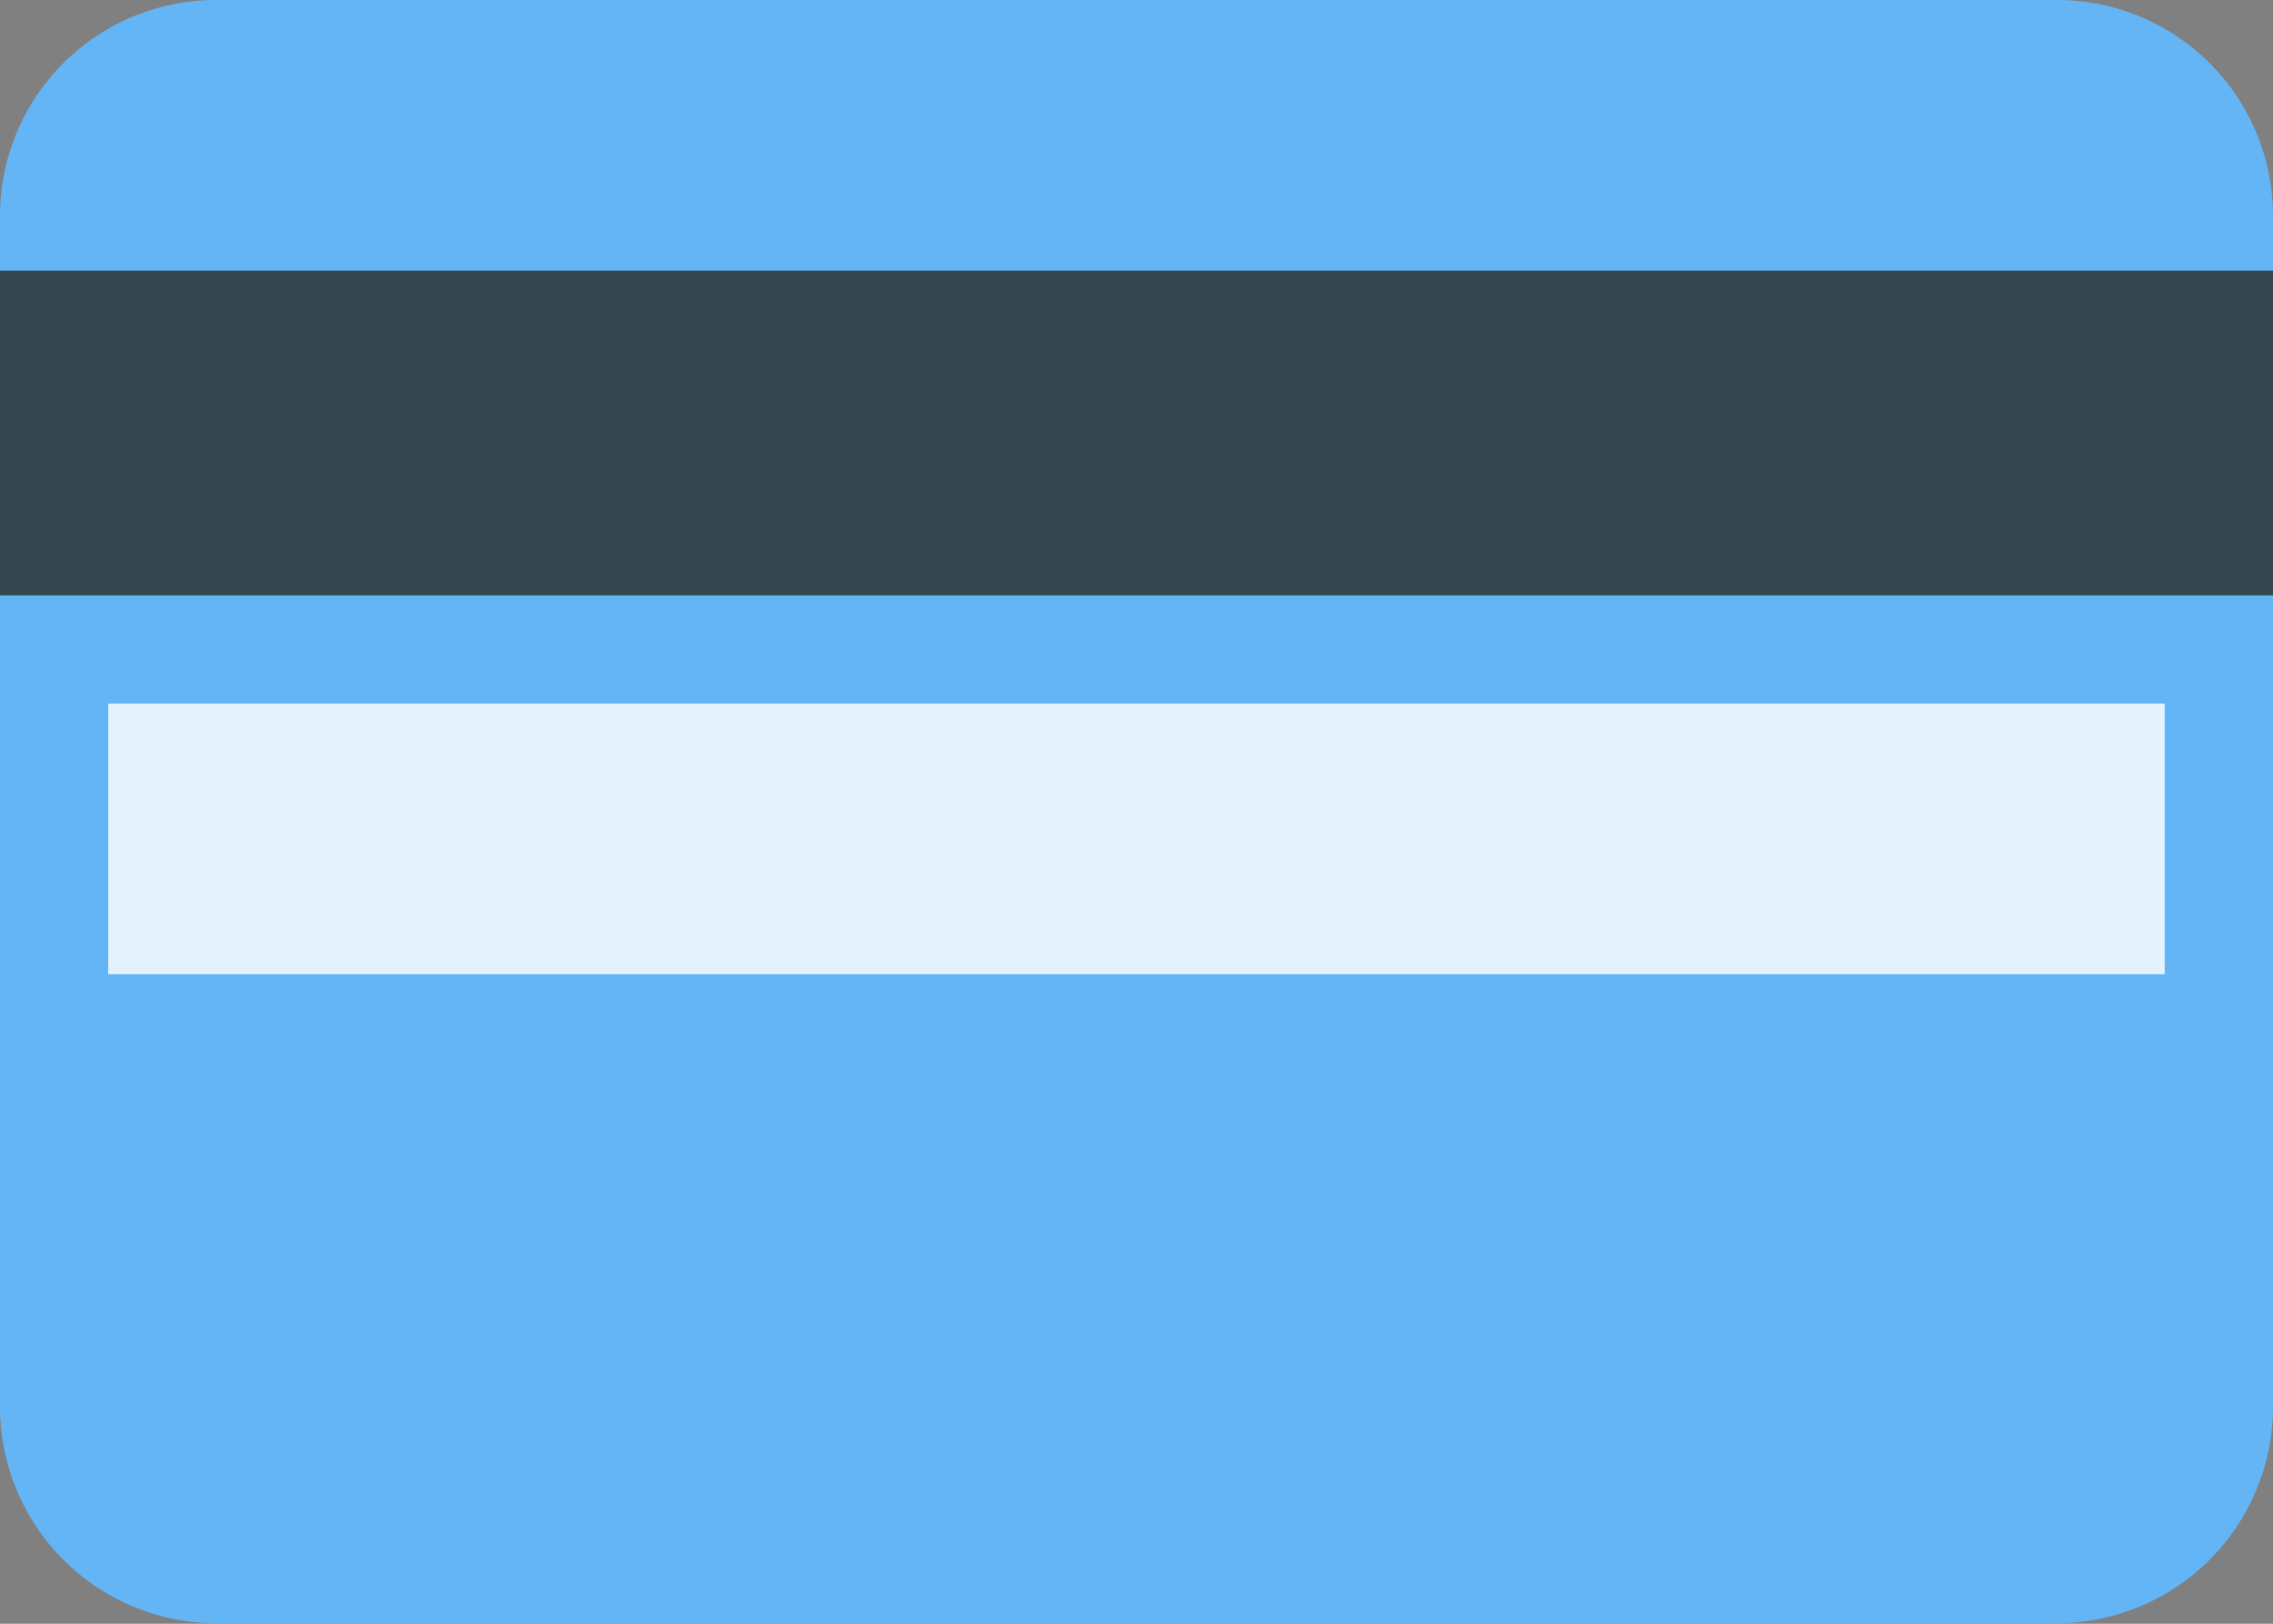 <svg xmlns="http://www.w3.org/2000/svg" width="20" height="14.286" viewBox="0 0 20 14.286">
  <rect x="0" y="0" width="20" height="14.286" fill="#808080" stroke="none"/>
  <g id="add-card" transform="translate(-3 -9)">
    <path id="Path_24257" data-name="Path 24257" d="M23,21.381a1.905,1.905,0,0,1-1.9,1.9H4.9a1.905,1.905,0,0,1-1.9-1.9V10.9A1.9,1.9,0,0,1,4.9,9H21.1A1.9,1.9,0,0,1,23,10.9Z" fill="#64b5f6"/>
    <rect id="Rectangle_2601" data-name="Rectangle 2601" width="20" height="2.857" transform="translate(3 11.381)" fill="#37474f"/>
    <rect id="Rectangle_2602" data-name="Rectangle 2602" width="18.095" height="2.381" transform="translate(3.952 15.19)" fill="#e3f2fd"/>
  </g>
</svg>
